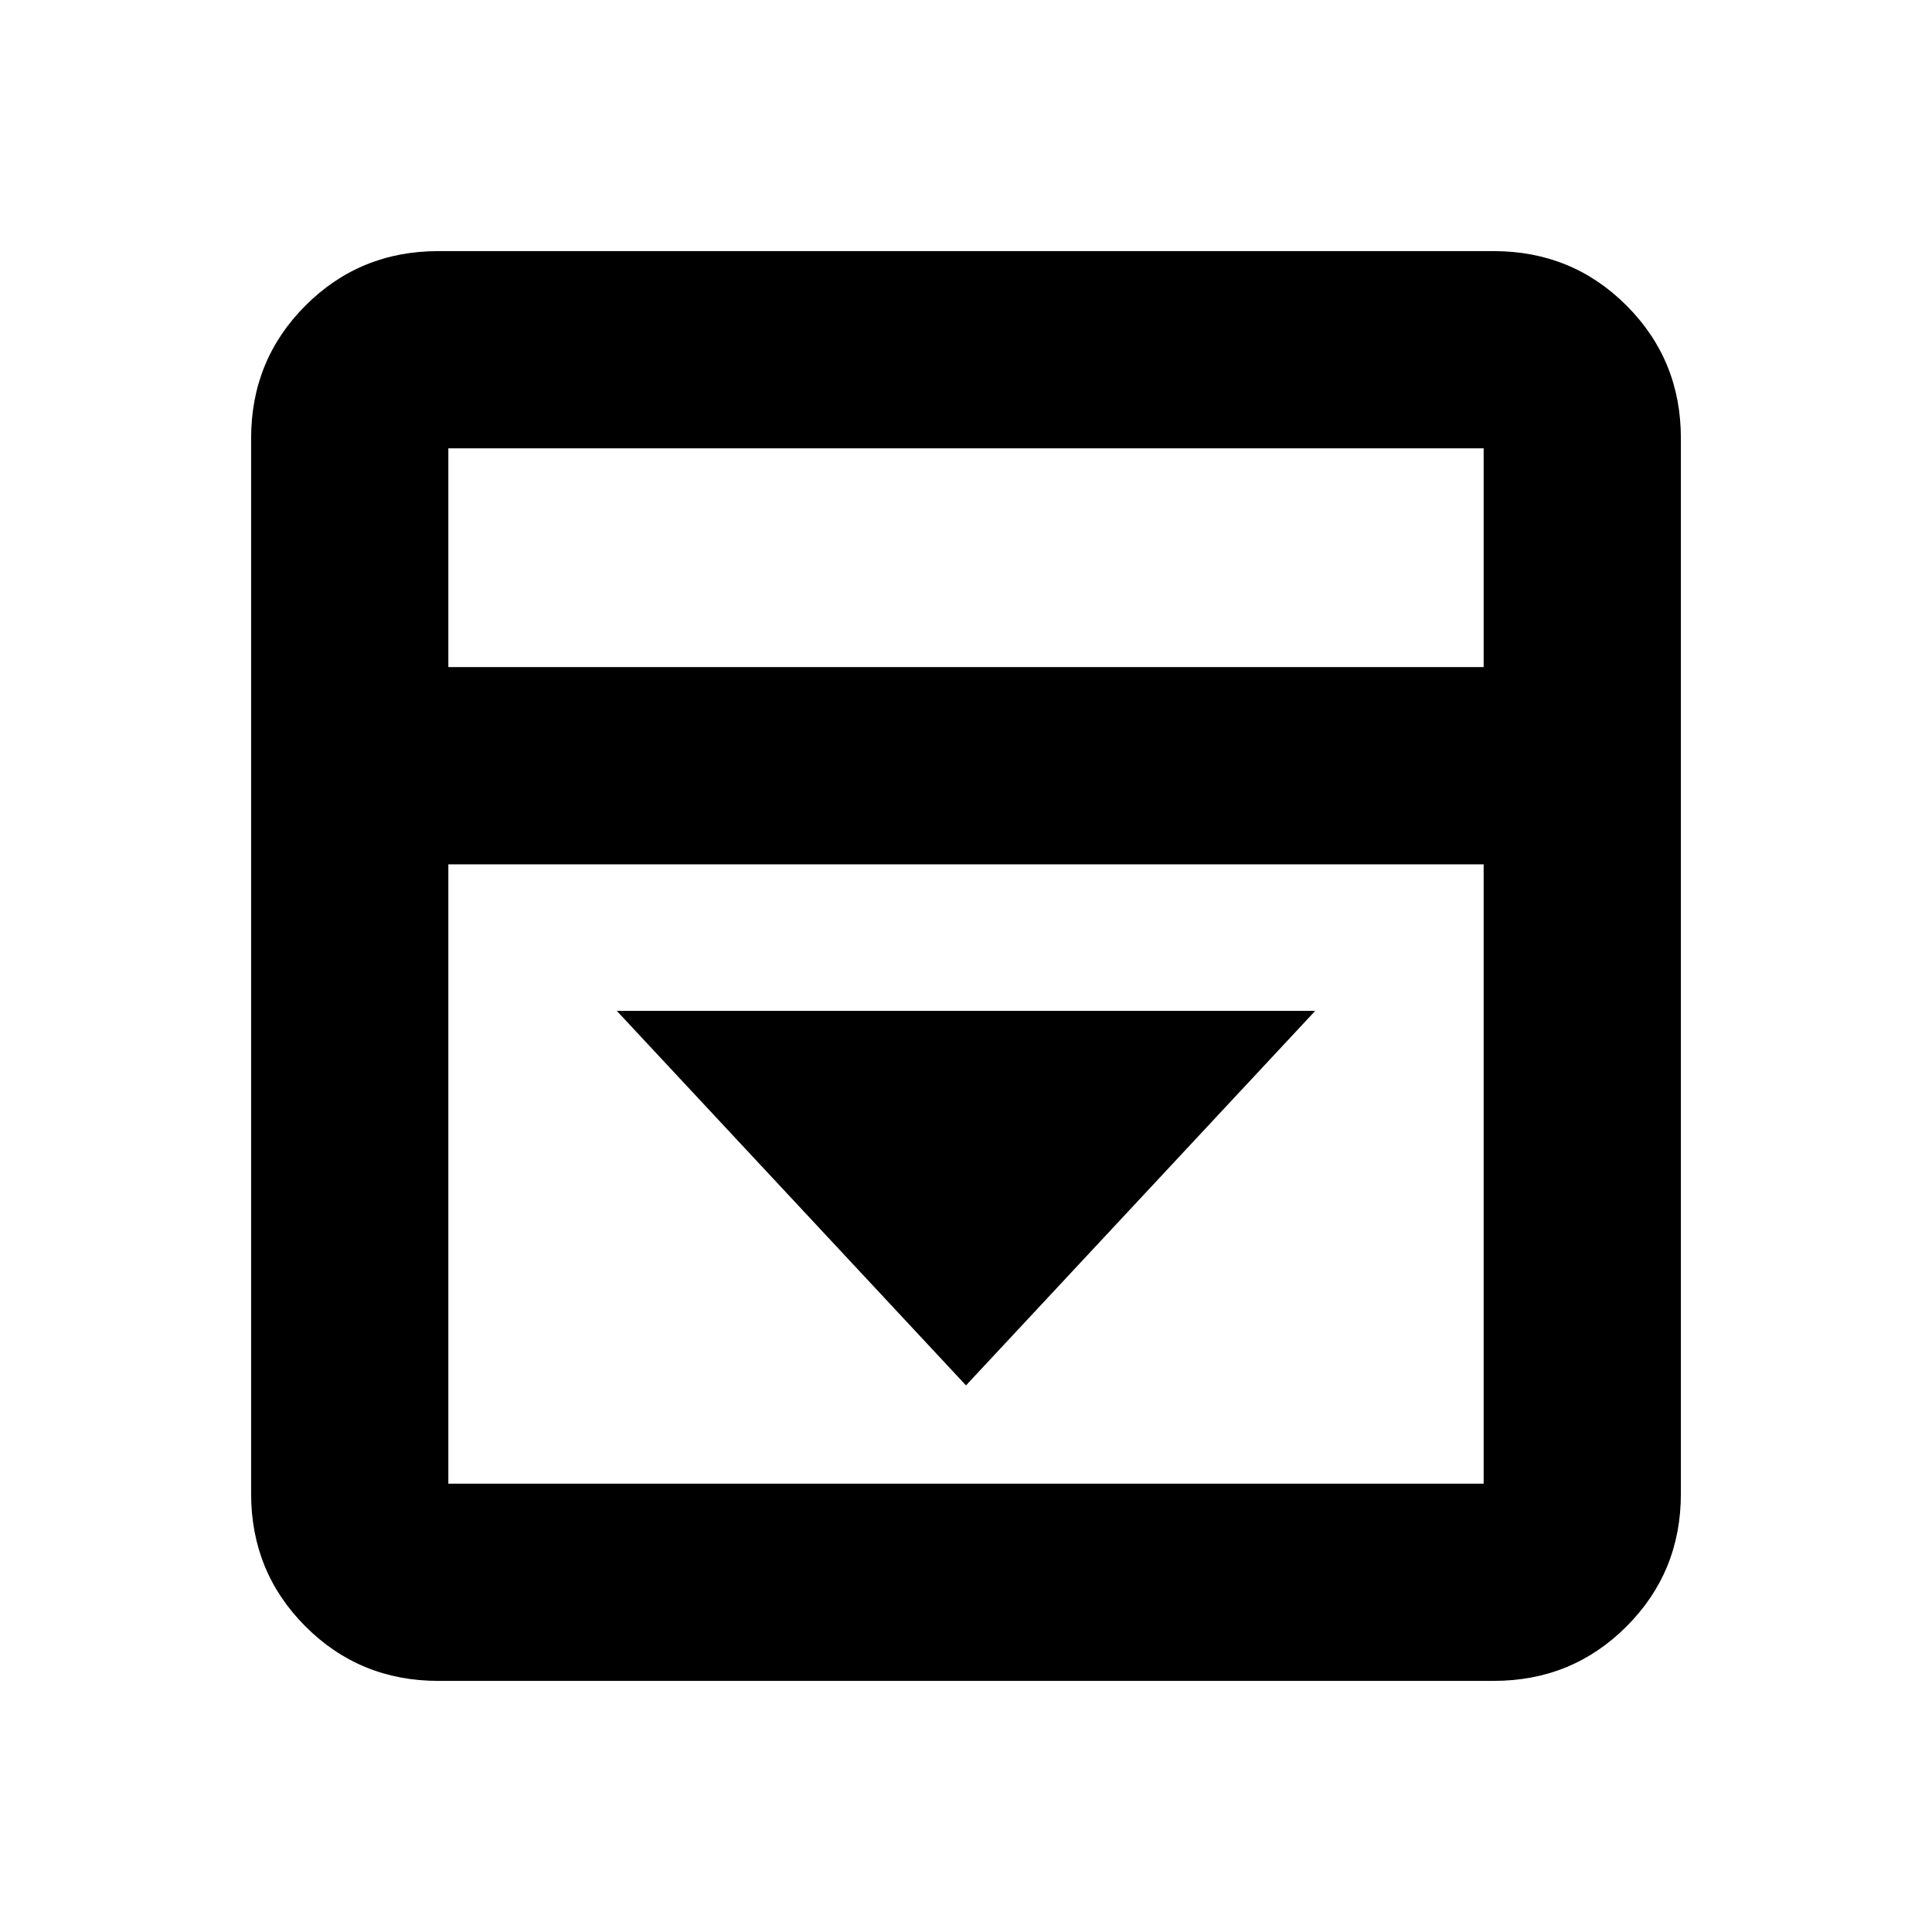 <svg xmlns="http://www.w3.org/2000/svg" height="20" viewBox="0 -960 960 960" width="20"><path d="M480-271.61 653.52-457.7H306.48L480-271.61ZM217.78-124.78q-38.94 0-65.97-27.03t-27.03-65.97v-524.44q0-38.94 27.03-65.97t65.97-27.03h524.44q38.94 0 65.97 27.03t27.03 65.97v524.44q0 38.94-27.03 65.97t-65.97 27.03H217.78Zm519.44-503.74v-108.7H222.78v108.7h514.44Zm-514.44 98v307.74h514.44v-307.74H222.78Zm0-98v-108.7 108.7Z"/></svg>
